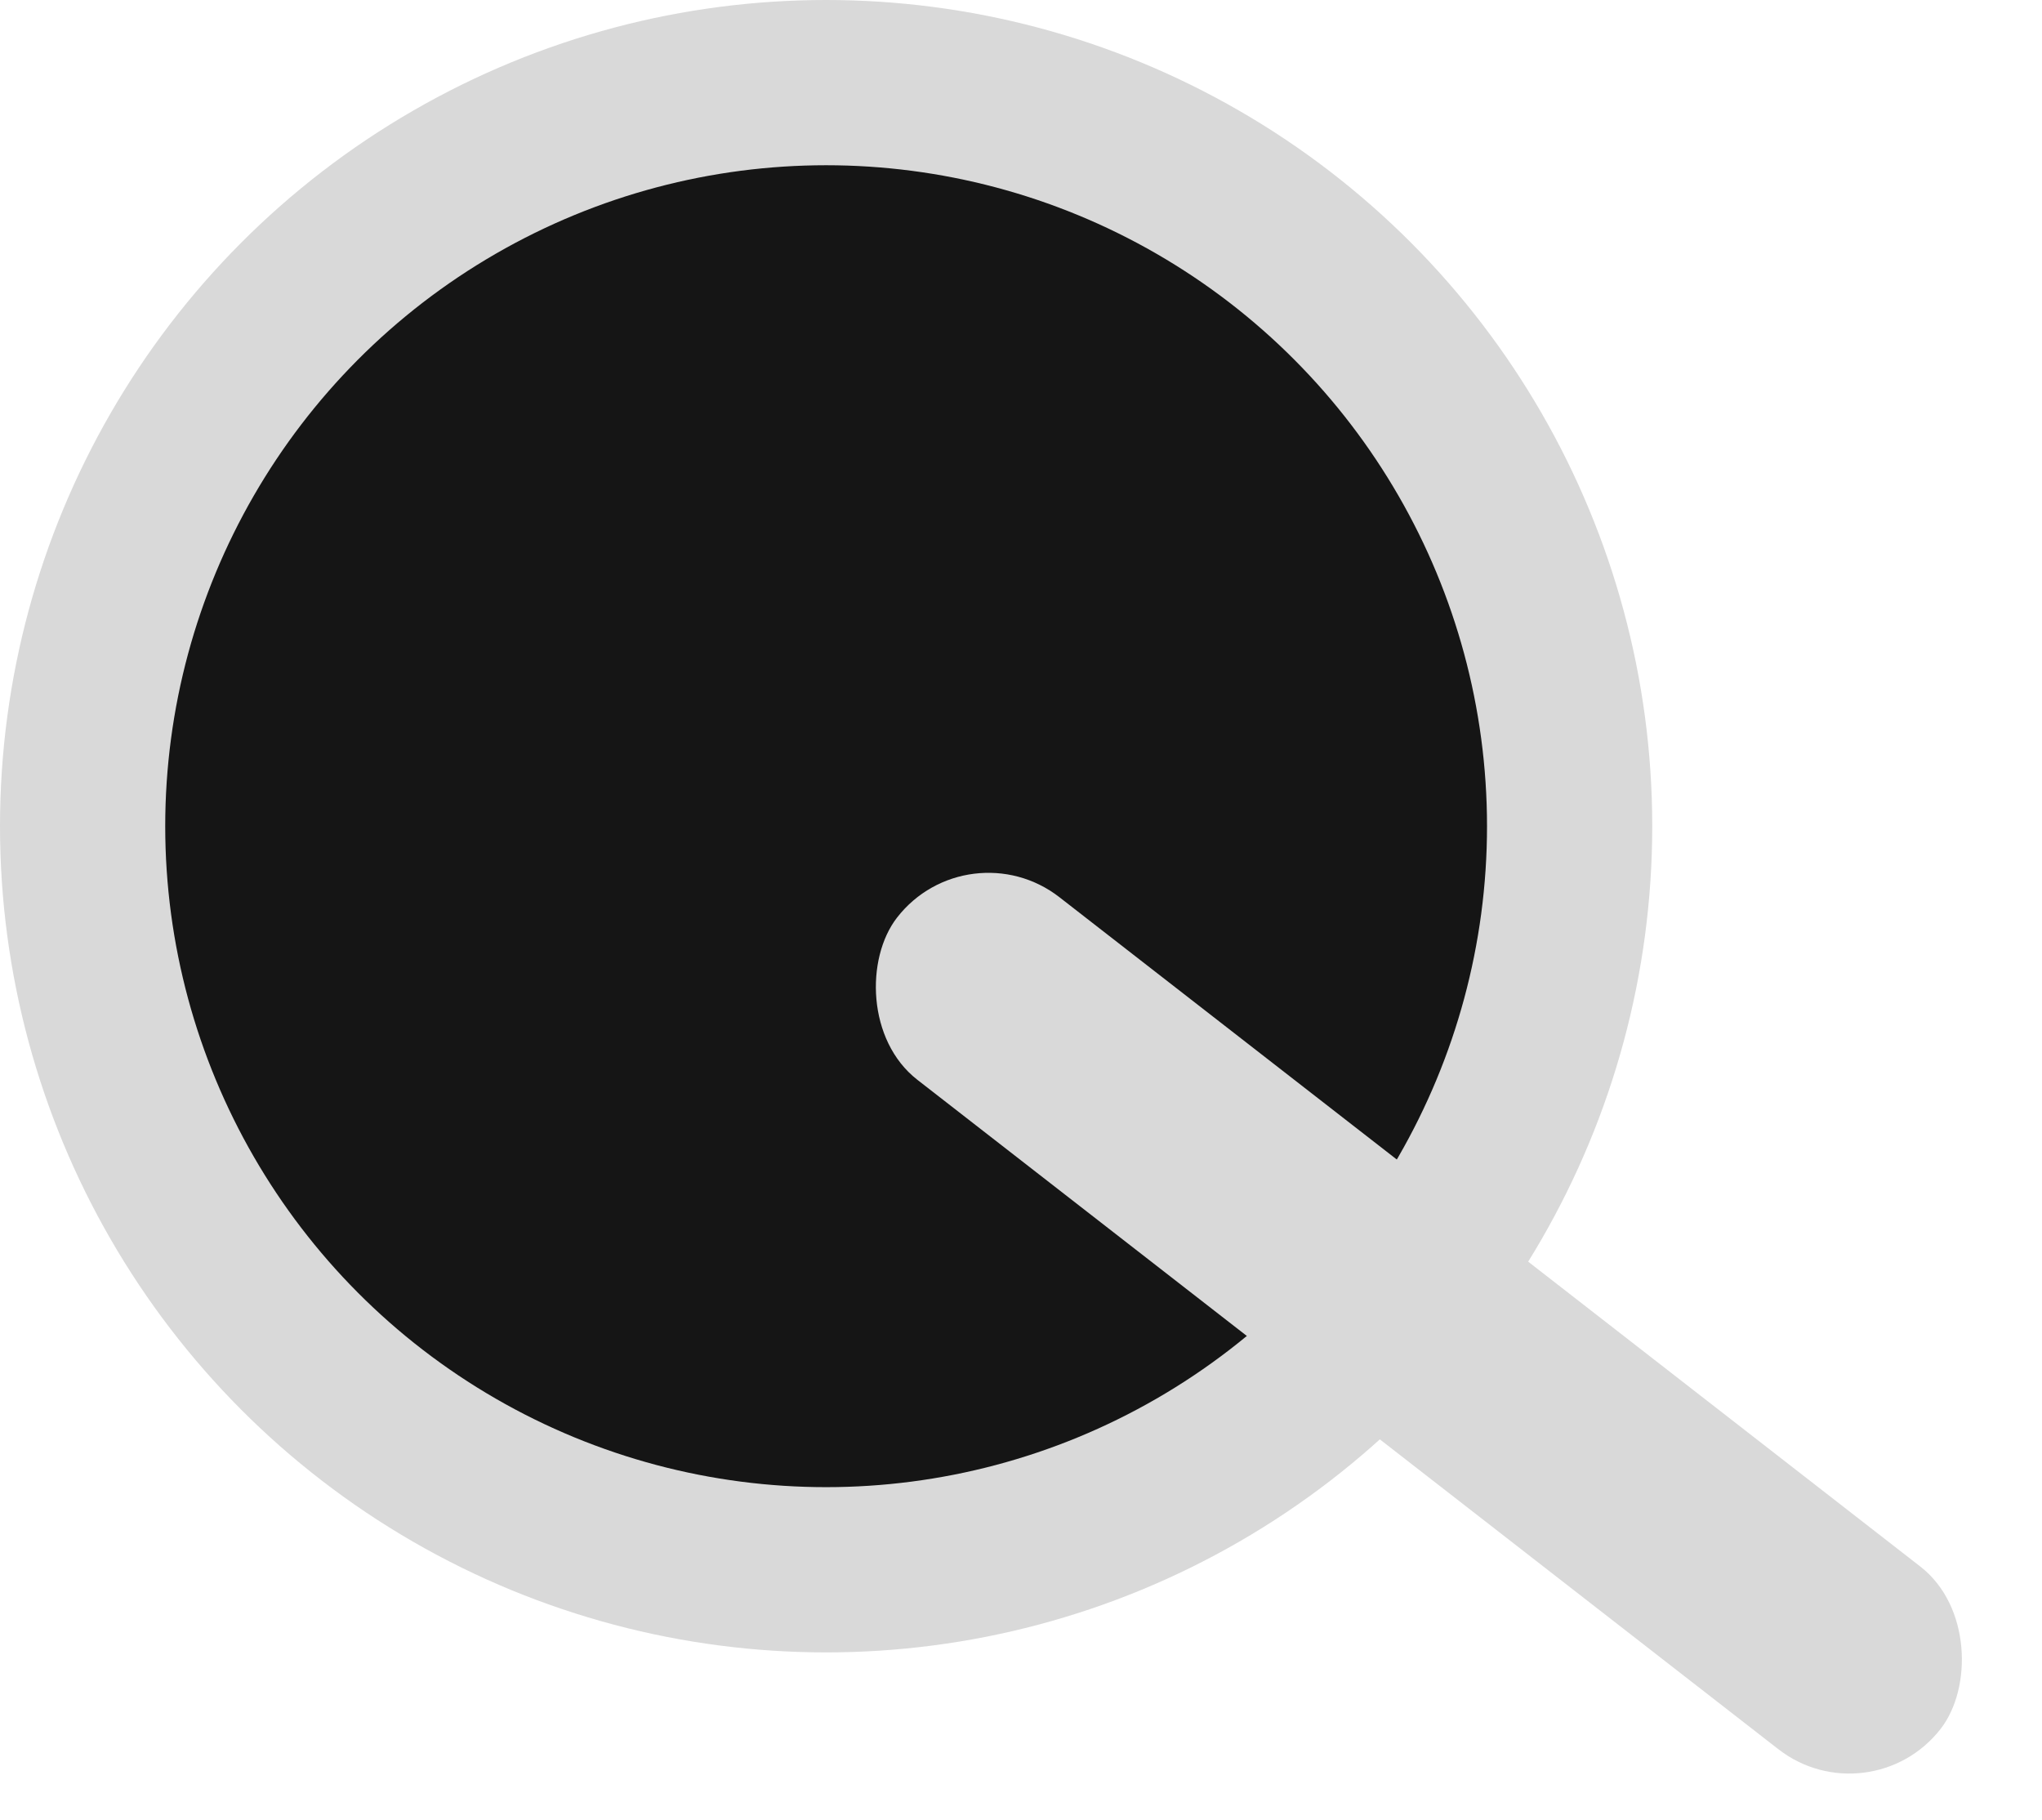 <svg width="46" height="41" viewBox="0 0 46 41" fill="none" xmlns="http://www.w3.org/2000/svg">
<circle cx="18.61" cy="18.61" r="18.61" fill="#D9D9D9"/>
<circle cx="18.61" cy="18.61" r="14.888" fill="#151515"/>
<rect x="21.808" y="18.61" width="29.776" height="5.211" rx="2.605" transform="rotate(37.862 21.808 18.61)" fill="#D9D9D9"/>
</svg>
